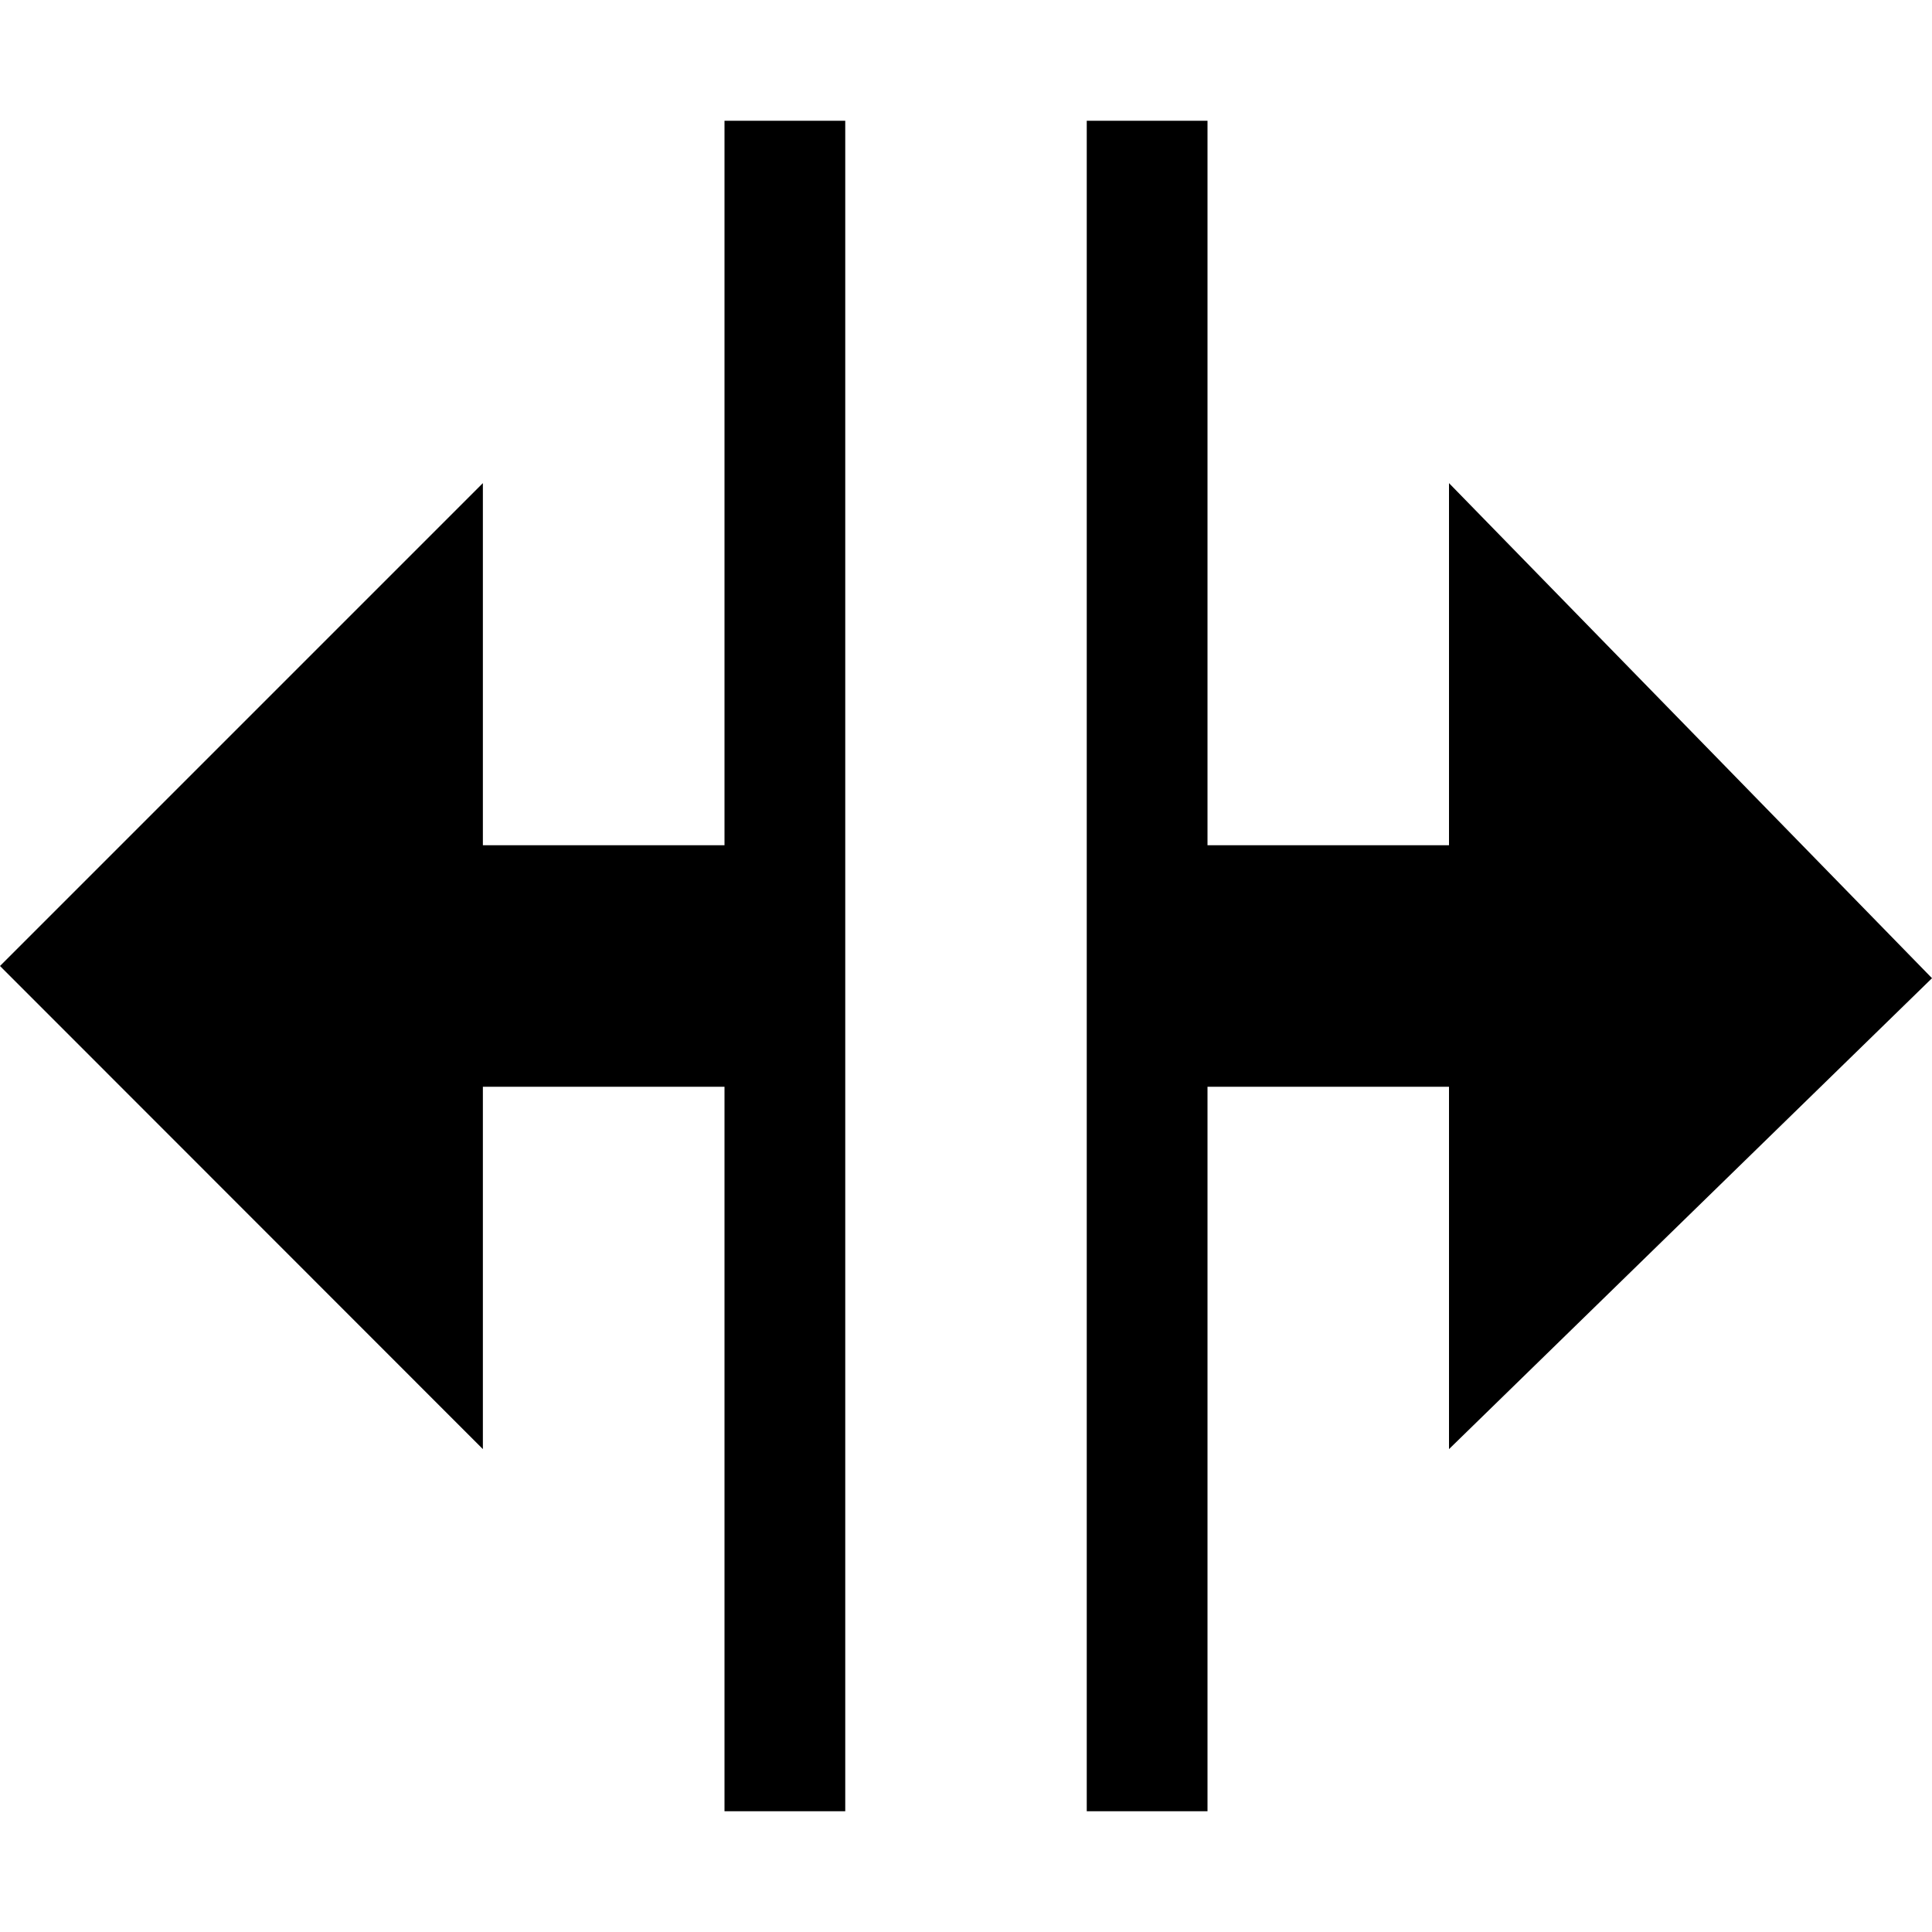 <svg xmlns="http://www.w3.org/2000/svg" xlink="http://www.w3.org/1999/xlink" width="16" height="16" viewBox="0 0 16 16"><path d="M9,1 L10,1 L10,7 L12,7 L12,4.001 L16,8.101 L12,12.001 L12,9 L10,9 L10,15 L9,15 L9,1 Z M6,1 L7,1 L7,15 L6,15 L6,9 L3.999,9 L3.999,12.001 L0,8 L3.999,4.001 L3.999,7 L6,7 L6,1 Z"/></svg>
